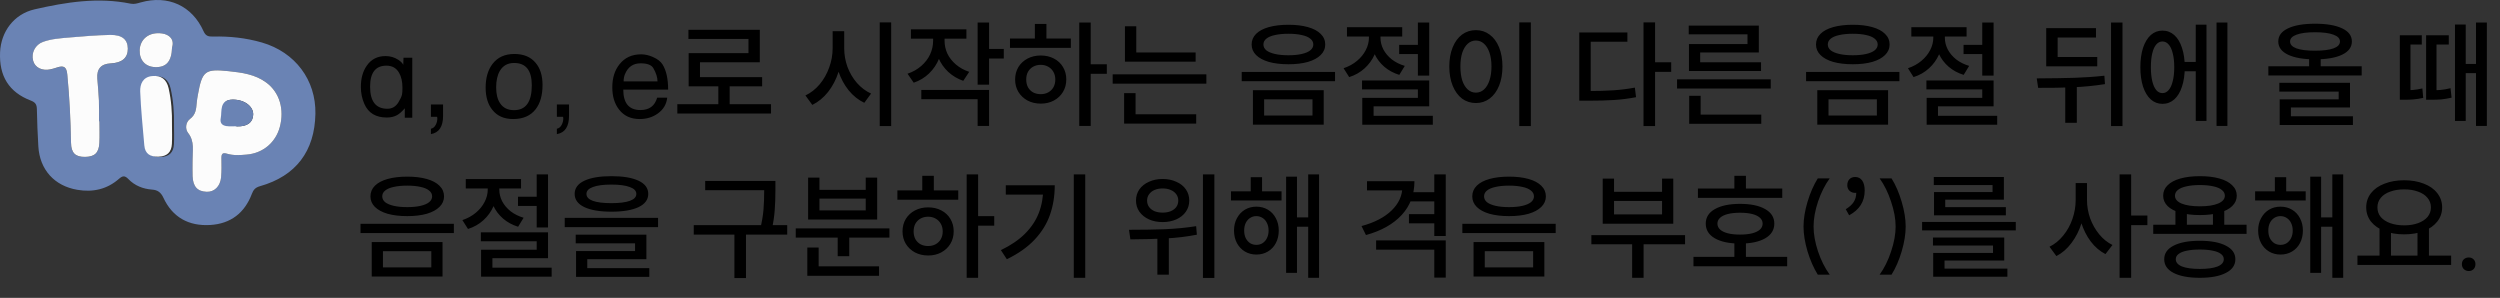 <svg width="428" height="51" viewBox="0 0 428 51" fill="none" xmlns="http://www.w3.org/2000/svg">
<rect x="0" y="0" width="428" height="51" fill="#333333" stroke="none"/>
<path d="M53.998 19.48C53.88 25.885 50.661 30.135 44.512 31.875C43.711 32.105 43.389 32.48 43.113 33.202C41.878 36.461 39.493 38.307 35.999 38.517C32.327 38.74 29.541 37.223 27.971 33.846C27.544 32.927 26.986 32.526 26.04 32.46C24.47 32.342 23.064 31.784 21.967 30.647C21.396 30.056 21.015 30.049 20.378 30.608C18.328 32.408 15.904 32.953 13.23 32.493C9.302 31.823 6.793 29.038 6.563 25.044C6.445 22.928 6.346 20.813 6.313 18.698C6.3 17.877 6.05 17.509 5.236 17.2C1.524 15.775 -0.17 13.009 0.013 8.93C0.171 5.442 2.365 2.413 5.919 1.599C11.319 0.364 16.797 -0.51 22.361 0.627C22.992 0.758 23.524 0.574 24.102 0.41C28.759 -0.897 32.885 0.968 34.849 5.35C35.23 6.197 35.71 6.276 36.472 6.256C39.309 6.191 42.114 6.486 44.847 7.281C50.542 8.936 54.103 13.706 53.998 19.473V19.48ZM32.964 27.409C32.964 28.335 32.931 29.255 32.97 30.181C33.042 31.961 33.805 32.782 35.388 32.835C36.702 32.881 37.713 31.915 37.858 30.332C37.956 29.255 37.923 28.157 37.91 27.073C37.904 26.371 38.081 26.082 38.856 26.311C39.966 26.647 41.129 26.561 42.259 26.463C45.011 26.226 47.186 24.393 47.895 21.772C48.729 18.698 47.843 15.801 45.609 14.146C43.684 12.714 41.405 12.431 39.145 12.182C35.099 11.748 34.612 12.149 33.883 16.195C33.798 16.675 33.713 17.154 33.673 17.64C33.588 18.672 33.509 19.624 32.537 20.353C31.755 20.938 31.696 22.107 32.195 22.745C33.358 24.216 32.951 25.819 32.964 27.402V27.409ZM17.021 20.774C17.021 20.774 16.975 20.774 16.948 20.774C16.948 19.578 16.988 18.383 16.935 17.194C16.883 15.946 16.758 14.704 16.659 13.463C16.532 11.812 17.292 10.947 18.939 10.868C20.903 10.769 21.895 9.928 21.882 8.352C21.875 6.788 20.916 5.954 18.854 5.994C16.521 6.04 14.189 6.23 11.871 6.434C10.36 6.565 8.836 6.664 7.384 7.176C6.024 7.656 5.308 9.055 5.676 10.421C5.991 11.597 7.239 12.201 8.698 11.873C9.066 11.787 9.427 11.669 9.788 11.557C10.912 11.203 11.398 11.439 11.522 12.773C11.897 16.662 12.087 20.557 12.16 24.466C12.193 26.233 12.935 26.883 14.538 26.877C16.18 26.863 16.909 26.22 17.008 24.531C17.08 23.29 17.021 22.035 17.021 20.787V20.774ZM29.791 21.431C29.83 19.316 29.679 17.22 29.213 15.151C28.878 13.666 27.965 12.924 26.408 13.075C24.785 13.233 24.299 14.461 24.352 15.729C24.47 18.803 24.792 21.871 25.055 24.939C25.179 26.436 26.099 26.922 27.511 26.877C28.989 26.831 29.706 26.075 29.778 24.682C29.837 23.605 29.791 22.521 29.791 21.437V21.431ZM29.456 8.128C29.903 6.756 28.996 5.908 27.755 5.731C25.501 5.409 23.944 6.71 23.912 8.634C23.879 10.322 24.904 11.433 26.546 11.492C28.457 11.557 29.39 10.533 29.456 8.135V8.128Z" fill="#6A83B4"/>
<path d="M32.964 27.404C32.944 25.821 33.358 24.218 32.195 22.747C31.689 22.11 31.748 20.947 32.537 20.356C33.509 19.627 33.588 18.668 33.673 17.643C33.712 17.157 33.798 16.677 33.883 16.198C34.612 12.158 35.099 11.75 39.145 12.184C41.411 12.427 43.684 12.716 45.609 14.148C47.843 15.81 48.729 18.7 47.895 21.775C47.186 24.396 45.011 26.229 42.259 26.465C41.122 26.564 39.966 26.649 38.856 26.314C38.081 26.077 37.897 26.373 37.91 27.076C37.923 28.16 37.956 29.257 37.858 30.334C37.713 31.917 36.695 32.883 35.388 32.837C33.804 32.778 33.049 31.963 32.97 30.183C32.931 29.263 32.964 28.337 32.964 27.411V27.404ZM40.571 21.637C42.351 21.676 43.284 20.973 43.349 19.653C43.422 18.254 41.884 17.019 39.802 17.052C37.503 17.091 38.6 19.088 38.377 20.132C37.969 22.057 39.828 21.262 40.571 21.643V21.637Z" fill="#FCFCFC"/>
<path d="M17.021 20.771C17.021 22.019 17.08 23.274 17.008 24.516C16.909 26.204 16.18 26.848 14.538 26.861C12.928 26.874 12.192 26.217 12.16 24.45C12.094 20.541 11.897 16.653 11.522 12.757C11.398 11.424 10.905 11.181 9.788 11.542C9.427 11.66 9.066 11.772 8.698 11.857C7.239 12.192 5.991 11.588 5.676 10.405C5.308 9.046 6.031 7.64 7.384 7.16C8.829 6.648 10.36 6.549 11.871 6.418C14.196 6.214 16.528 6.024 18.853 5.978C20.923 5.938 21.875 6.779 21.882 8.336C21.888 9.913 20.903 10.754 18.939 10.852C17.297 10.935 16.537 11.8 16.659 13.447C16.751 14.688 16.883 15.93 16.935 17.178C16.981 18.367 16.948 19.563 16.948 20.758C16.975 20.758 16.994 20.758 17.021 20.758V20.771Z" fill="#FCFCFC"/>
<path d="M29.442 21.382C29.442 22.465 29.488 23.549 29.429 24.627C29.357 26.026 28.634 26.775 27.163 26.821C25.75 26.867 24.831 26.381 24.706 24.883C24.443 21.815 24.121 18.747 24.003 15.673C23.957 14.412 24.443 13.177 26.059 13.019C27.616 12.868 28.522 13.611 28.864 15.095C29.33 17.164 29.482 19.26 29.442 21.375V21.382Z" fill="#FCFCFC"/>
<path d="M29.456 8.133C29.39 10.53 28.457 11.562 26.546 11.489C24.897 11.43 23.879 10.32 23.912 8.632C23.951 6.714 25.508 5.407 27.755 5.728C28.996 5.906 29.903 6.76 29.456 8.126V8.133Z" fill="#FCFCFC"/>
<path d="M40.571 21.64C39.769 21.522 37.391 22.094 37.798 20.169C38.022 19.125 37.496 17.095 39.795 17.055C41.878 17.023 43.415 18.258 43.343 19.657C43.277 20.977 42.344 21.68 40.564 21.64H40.571Z" fill="#6A83B4"/>
<path d="M70.58 20.16H69.3V18.54C68.82 19.1 68.373 19.493 67.96 19.72C67.467 19.987 66.887 20.12 66.22 20.12C64.34 20.12 63.06 19.347 62.38 17.8C61.98 16.893 61.78 15.92 61.78 14.88C61.78 13.427 62.113 12.22 62.78 11.26C63.54 10.153 64.613 9.6 66 9.6C66.8 9.6 67.52 9.807 68.16 10.22C68.613 10.513 68.907 10.807 69.04 11.1L69.08 9.88H70.58V20.16ZM68.9 15.02C68.9 13.98 68.707 13.127 68.32 12.46C67.853 11.647 67.133 11.24 66.16 11.24C64.293 11.24 63.36 12.44 63.36 14.84C63.36 17.36 64.347 18.62 66.32 18.62C67.133 18.62 67.767 18.247 68.22 17.5C68.54 16.98 68.74 16.547 68.82 16.2C68.873 15.973 68.9 15.58 68.9 15.02ZM75.853 19.84C75.853 21.68 75.16 22.72 73.773 22.96V22.04C74.133 21.973 74.413 21.74 74.613 21.34C74.787 21.007 74.873 20.64 74.873 20.24L74.833 20H73.773V17.88H75.853V19.84ZM92.882 14.54C92.882 16.3 92.489 17.687 91.703 18.7C90.836 19.82 89.549 20.38 87.843 20.38C86.296 20.38 85.109 19.853 84.282 18.8C83.522 17.853 83.142 16.587 83.142 15C83.142 13.32 83.536 11.967 84.323 10.94C85.189 9.807 86.436 9.24 88.062 9.24C89.636 9.24 90.843 9.74 91.683 10.74C92.483 11.673 92.882 12.94 92.882 14.54ZM91.043 14.6C91.043 12.053 90.036 10.78 88.022 10.78C86.929 10.78 86.116 11.227 85.582 12.12C85.156 12.84 84.942 13.787 84.942 14.96C84.942 16.093 85.162 16.993 85.603 17.66C86.123 18.46 86.922 18.86 88.002 18.86C90.029 18.86 91.043 17.44 91.043 14.6ZM97.416 19.84C97.416 21.68 96.722 22.72 95.336 22.96V22.04C95.696 21.973 95.976 21.74 96.176 21.34C96.349 21.007 96.436 20.64 96.436 20.24L96.396 20H95.336V17.88H97.416V19.84ZM114.385 15.34H106.705C106.705 17.673 107.685 18.84 109.645 18.84C111.152 18.84 112.105 18.133 112.505 16.72H114.225C114.105 17.853 113.565 18.76 112.605 19.44C111.725 20.067 110.692 20.38 109.505 20.38C107.998 20.38 106.825 19.84 105.985 18.76C105.212 17.773 104.825 16.507 104.825 14.96C104.825 13.347 105.238 12.027 106.065 11C106.958 9.867 108.192 9.3 109.765 9.3C110.418 9.3 111.092 9.453 111.785 9.76C112.545 10.093 113.085 10.507 113.405 11C114.058 12.027 114.385 13.473 114.385 15.34ZM112.565 13.94C112.565 13.247 112.325 12.487 111.845 11.66C111.525 11.113 110.798 10.84 109.665 10.84C108.385 10.84 107.492 11.467 106.985 12.72C106.838 13.08 106.765 13.487 106.765 13.94H112.565ZM131.998 17.84V19.44H115.958V17.84H131.998ZM124.918 14.22V18.5H122.978V14.22H124.918ZM130.078 5.1V10.66H119.838V13.98H117.898V9.1H128.138V6.66H117.858V5.1H130.078ZM130.478 13.2V14.78H117.898V13.2H130.478ZM144.168 5.34V8.26C144.168 9.687 143.961 11.047 143.548 12.34C143.135 13.62 142.541 14.753 141.768 15.74C140.995 16.713 140.095 17.453 139.068 17.96L137.888 16.34C138.795 15.913 139.601 15.287 140.308 14.46C141.015 13.62 141.561 12.66 141.948 11.58C142.348 10.5 142.548 9.393 142.548 8.26V5.34H144.168ZM144.528 5.34V8.26C144.528 9.353 144.715 10.42 145.088 11.46C145.475 12.487 146.015 13.4 146.708 14.2C147.415 15 148.221 15.607 149.128 16.02L147.968 17.6C146.955 17.12 146.061 16.407 145.288 15.46C144.528 14.513 143.941 13.42 143.528 12.18C143.115 10.94 142.908 9.633 142.908 8.26V5.34H144.528ZM152.568 3.84V21.58H150.608V3.84H152.568ZM161.349 5.68V7C161.349 8.093 161.149 9.12 160.749 10.08C160.362 11.027 159.795 11.86 159.049 12.58C158.315 13.287 157.442 13.813 156.429 14.16L155.369 12.62C156.275 12.313 157.055 11.873 157.709 11.3C158.375 10.727 158.882 10.067 159.229 9.32C159.575 8.573 159.749 7.8 159.749 7V5.68H161.349ZM161.709 5.68V6.98C161.709 7.74 161.869 8.473 162.189 9.18C162.522 9.873 163.009 10.493 163.649 11.04C164.289 11.587 165.049 12.007 165.929 12.3L164.909 13.84C163.922 13.493 163.062 12.98 162.329 12.3C161.609 11.62 161.055 10.827 160.669 9.92C160.295 9 160.109 8.02 160.109 6.98V5.68H161.709ZM165.449 5.02V6.62H155.949V5.02H165.449ZM169.329 3.86V14.5H167.369V3.86H169.329ZM171.849 8.38V10.02H168.789V8.38H171.849ZM169.329 15.4V21.56H167.369V16.98H157.729V15.4H169.329ZM186.729 3.86V21.56H184.769V3.86H186.729ZM189.489 11V12.64H186.269V11H189.489ZM183.329 6.6V8.2H172.909V6.6H183.329ZM178.169 9.5C179.009 9.5 179.762 9.673 180.429 10.02C181.096 10.367 181.616 10.853 181.989 11.48C182.362 12.107 182.549 12.813 182.549 13.6C182.549 14.413 182.356 15.133 181.969 15.76C181.596 16.373 181.076 16.86 180.409 17.22C179.756 17.567 179.016 17.74 178.189 17.74C177.349 17.74 176.596 17.567 175.929 17.22C175.262 16.86 174.736 16.367 174.349 15.74C173.976 15.113 173.789 14.407 173.789 13.62C173.789 12.82 173.976 12.107 174.349 11.48C174.736 10.853 175.262 10.367 175.929 10.02C176.596 9.673 177.342 9.5 178.169 9.5ZM178.169 11.1C177.689 11.1 177.256 11.207 176.869 11.42C176.496 11.633 176.202 11.927 175.989 12.3C175.789 12.673 175.689 13.113 175.689 13.62C175.689 14.113 175.789 14.553 175.989 14.94C176.202 15.313 176.496 15.607 176.869 15.82C177.256 16.02 177.689 16.12 178.169 16.12C178.649 16.12 179.076 16.02 179.449 15.82C179.836 15.607 180.136 15.313 180.349 14.94C180.562 14.553 180.669 14.113 180.669 13.62C180.669 13.127 180.562 12.693 180.349 12.32C180.136 11.933 179.836 11.633 179.449 11.42C179.076 11.207 178.649 11.1 178.169 11.1ZM179.149 4.1V7.28H177.169V4.1H179.149ZM204.69 8.98V10.56H192.59V8.98H204.69ZM206.53 12.72V14.32H190.49V12.72H206.53ZM194.53 4.5V9.76H192.59V4.5H194.53ZM204.79 19.56V21.16H192.45V19.56H204.79ZM194.41 15.94V19.98H192.45V15.94H194.41ZM220.579 4.24C221.859 4.24 222.973 4.373 223.919 4.64C224.866 4.907 225.593 5.293 226.099 5.8C226.619 6.307 226.879 6.913 226.879 7.62C226.879 8.313 226.619 8.913 226.099 9.42C225.593 9.927 224.866 10.32 223.919 10.6C222.973 10.867 221.859 11 220.579 11C219.299 11 218.179 10.867 217.219 10.6C216.273 10.32 215.546 9.927 215.039 9.42C214.533 8.913 214.279 8.313 214.279 7.62C214.279 6.913 214.533 6.307 215.039 5.8C215.546 5.293 216.273 4.907 217.219 4.64C218.179 4.373 219.299 4.24 220.579 4.24ZM220.579 5.78C219.686 5.78 218.919 5.853 218.279 6C217.639 6.133 217.146 6.34 216.799 6.62C216.466 6.887 216.299 7.22 216.299 7.62C216.299 8.007 216.466 8.34 216.799 8.62C217.146 8.887 217.639 9.093 218.279 9.24C218.919 9.387 219.686 9.46 220.579 9.46C221.459 9.46 222.219 9.387 222.859 9.24C223.499 9.093 223.986 8.887 224.319 8.62C224.666 8.34 224.839 8.007 224.839 7.62C224.839 7.22 224.666 6.887 224.319 6.62C223.986 6.34 223.499 6.133 222.859 6C222.219 5.853 221.459 5.78 220.579 5.78ZM226.619 15.44V21.34H214.499V15.44H226.619ZM216.419 17V19.78H224.699V17H216.419ZM228.559 12.32V13.9H212.579V12.32H228.559ZM244.02 7.68V9.26H239.54V7.68H244.02ZM235.94 5.36V6.46C235.94 7.447 235.74 8.4 235.34 9.32C234.94 10.227 234.367 11.02 233.62 11.7C232.873 12.38 231.993 12.88 230.98 13.2L230.02 11.68C230.9 11.387 231.667 10.967 232.32 10.42C232.973 9.873 233.473 9.26 233.82 8.58C234.18 7.887 234.36 7.18 234.36 6.46V5.36H235.94ZM236.34 5.36V6.48C236.34 7.147 236.5 7.8 236.82 8.44C237.153 9.08 237.633 9.653 238.26 10.16C238.9 10.653 239.647 11.027 240.5 11.28L239.56 12.82C238.573 12.513 237.713 12.047 236.98 11.42C236.247 10.78 235.687 10.033 235.3 9.18C234.927 8.327 234.74 7.427 234.74 6.48V5.36H236.34ZM240.06 4.66V6.26H230.6V4.66H240.06ZM244.68 3.86V12.94H242.74V3.86H244.68ZM244.68 13.78V18.2H235.16V20.76H233.22V16.76H242.74V15.3H233.18V13.78H244.68ZM245.3 19.82V21.36H233.22V19.82H245.3ZM262.08 3.84V21.58H260.1V3.84H262.08ZM252.68 5.16C253.56 5.16 254.34 5.413 255.02 5.92C255.714 6.427 256.254 7.153 256.64 8.1C257.027 9.047 257.22 10.14 257.22 11.38C257.22 12.633 257.027 13.733 256.64 14.68C256.254 15.627 255.714 16.36 255.02 16.88C254.34 17.387 253.56 17.64 252.68 17.64C251.787 17.64 250.994 17.387 250.3 16.88C249.62 16.36 249.087 15.627 248.7 14.68C248.314 13.733 248.12 12.633 248.12 11.38C248.12 10.14 248.314 9.047 248.7 8.1C249.087 7.153 249.62 6.427 250.3 5.92C250.994 5.413 251.787 5.16 252.68 5.16ZM252.68 6.94C252.147 6.94 251.68 7.12 251.28 7.48C250.88 7.84 250.567 8.353 250.34 9.02C250.127 9.687 250.02 10.473 250.02 11.38C250.02 12.3 250.127 13.1 250.34 13.78C250.567 14.447 250.88 14.96 251.28 15.32C251.68 15.68 252.147 15.86 252.68 15.86C253.2 15.86 253.66 15.68 254.06 15.32C254.46 14.96 254.774 14.44 255 13.76C255.227 13.08 255.34 12.287 255.34 11.38C255.34 10.473 255.227 9.687 255 9.02C254.774 8.353 254.46 7.84 254.06 7.48C253.66 7.12 253.2 6.94 252.68 6.94ZM283.35 3.84V21.58H281.37V3.84H283.35ZM286.11 10.66V12.3H282.89V10.66H286.11ZM271.79 15.58C273.523 15.58 274.997 15.54 276.21 15.46C277.423 15.38 278.65 15.227 279.89 15L280.09 16.64C278.837 16.88 277.583 17.04 276.33 17.12C275.09 17.2 273.577 17.24 271.79 17.24H270.37V15.58H271.79ZM278.61 5.56V7.14H272.33V16.36H270.37V5.56H278.61ZM303.151 13.58V15.16H287.111V13.58H303.151ZM301.531 19.62V21.2H289.191V19.62H301.531ZM291.151 16.4V20.26H289.191V16.4H291.151ZM301.111 4.38V8.98H291.071V11.14H289.151V7.54H299.171V5.88H289.111V4.38H301.111ZM301.491 10.66V12.16H289.151V10.66H301.491ZM317.2 4.24C318.48 4.24 319.594 4.373 320.54 4.64C321.487 4.907 322.214 5.293 322.72 5.8C323.24 6.307 323.5 6.913 323.5 7.62C323.5 8.313 323.24 8.913 322.72 9.42C322.214 9.927 321.487 10.32 320.54 10.6C319.594 10.867 318.48 11 317.2 11C315.92 11 314.8 10.867 313.84 10.6C312.894 10.32 312.167 9.927 311.66 9.42C311.154 8.913 310.9 8.313 310.9 7.62C310.9 6.913 311.154 6.307 311.66 5.8C312.167 5.293 312.894 4.907 313.84 4.64C314.8 4.373 315.92 4.24 317.2 4.24ZM317.2 5.78C316.307 5.78 315.54 5.853 314.9 6C314.26 6.133 313.767 6.34 313.42 6.62C313.087 6.887 312.92 7.22 312.92 7.62C312.92 8.007 313.087 8.34 313.42 8.62C313.767 8.887 314.26 9.093 314.9 9.24C315.54 9.387 316.307 9.46 317.2 9.46C318.08 9.46 318.84 9.387 319.48 9.24C320.12 9.093 320.607 8.887 320.94 8.62C321.287 8.34 321.46 8.007 321.46 7.62C321.46 7.22 321.287 6.887 320.94 6.62C320.607 6.34 320.12 6.133 319.48 6C318.84 5.853 318.08 5.78 317.2 5.78ZM323.24 15.44V21.34H311.12V15.44H323.24ZM313.04 17V19.78H321.32V17H313.04ZM325.18 12.32V13.9H309.2V12.32H325.18ZM340.641 7.68V9.26H336.161V7.68H340.641ZM332.561 5.36V6.46C332.561 7.447 332.361 8.4 331.961 9.32C331.561 10.227 330.988 11.02 330.241 11.7C329.494 12.38 328.614 12.88 327.601 13.2L326.641 11.68C327.521 11.387 328.288 10.967 328.941 10.42C329.594 9.873 330.094 9.26 330.441 8.58C330.801 7.887 330.981 7.18 330.981 6.46V5.36H332.561ZM332.961 5.36V6.48C332.961 7.147 333.121 7.8 333.441 8.44C333.774 9.08 334.254 9.653 334.881 10.16C335.521 10.653 336.268 11.027 337.121 11.28L336.181 12.82C335.194 12.513 334.334 12.047 333.601 11.42C332.868 10.78 332.308 10.033 331.921 9.18C331.548 8.327 331.361 7.427 331.361 6.48V5.36H332.961ZM336.681 4.66V6.26H327.221V4.66H336.681ZM341.301 3.86V12.94H339.361V3.86H341.301ZM341.301 13.78V18.2H331.781V20.76H329.841V16.76H339.361V15.3H329.801V13.78H341.301ZM341.921 19.82V21.36H329.841V19.82H341.921ZM355.551 13.84V21.02H353.571V13.84H355.551ZM363.371 3.86V21.58H361.411V3.86H363.371ZM348.691 13.42C351.264 13.407 353.417 13.373 355.151 13.32C356.884 13.267 358.591 13.147 360.271 12.96L360.371 14.4C358.611 14.68 356.804 14.86 354.951 14.94C353.111 15.02 351.104 15.053 348.931 15.04L348.691 13.42ZM359.051 9.76V11.36H350.311V9.76H359.051ZM358.831 4.82V6.42H352.271V10.72H350.311V4.82H358.831ZM376.571 10.6V12.2H373.371V10.6H376.571ZM381.331 3.86V21.56H379.471V3.86H381.331ZM377.751 4.22V20.7H375.911V4.22H377.751ZM370.211 5.24C370.985 5.24 371.658 5.493 372.231 6C372.805 6.507 373.245 7.233 373.551 8.18C373.871 9.127 374.031 10.233 374.031 11.5C374.031 12.78 373.871 13.893 373.551 14.84C373.245 15.787 372.805 16.513 372.231 17.02C371.658 17.527 370.985 17.78 370.211 17.78C369.451 17.78 368.785 17.527 368.211 17.02C367.651 16.513 367.211 15.787 366.891 14.84C366.585 13.893 366.431 12.78 366.431 11.5C366.431 10.233 366.585 9.127 366.891 8.18C367.211 7.233 367.651 6.507 368.211 6C368.785 5.493 369.451 5.24 370.211 5.24ZM370.211 7.1C369.798 7.1 369.445 7.273 369.151 7.62C368.858 7.953 368.631 8.453 368.471 9.12C368.311 9.773 368.231 10.567 368.231 11.5C368.231 12.433 368.311 13.233 368.471 13.9C368.631 14.567 368.858 15.073 369.151 15.42C369.445 15.767 369.798 15.94 370.211 15.94C370.625 15.94 370.978 15.767 371.271 15.42C371.578 15.073 371.811 14.567 371.971 13.9C372.145 13.233 372.231 12.433 372.231 11.5C372.231 10.567 372.145 9.773 371.971 9.12C371.811 8.453 371.578 7.953 371.271 7.62C370.978 7.273 370.625 7.1 370.211 7.1ZM397.301 9.62V12H395.321V9.62H397.301ZM396.341 4.06C398.328 4.06 399.874 4.327 400.981 4.86C402.088 5.38 402.641 6.127 402.641 7.1C402.641 8.073 402.088 8.827 400.981 9.36C399.874 9.893 398.328 10.16 396.341 10.16C394.354 10.16 392.808 9.893 391.701 9.36C390.594 8.827 390.041 8.073 390.041 7.1C390.041 6.127 390.594 5.38 391.701 4.86C392.808 4.327 394.354 4.06 396.341 4.06ZM396.341 5.52C394.954 5.52 393.894 5.66 393.161 5.94C392.428 6.207 392.061 6.593 392.061 7.1C392.061 7.62 392.421 8.013 393.141 8.28C393.874 8.547 394.934 8.68 396.321 8.68C397.708 8.68 398.768 8.547 399.501 8.28C400.234 8.013 400.601 7.62 400.601 7.1C400.601 6.593 400.234 6.207 399.501 5.94C398.768 5.66 397.714 5.52 396.341 5.52ZM404.321 11.34V12.92H388.341V11.34H404.321ZM402.321 14.18V18.4H392.201V20.32H390.281V17H400.381V15.68H390.221V14.18H402.321ZM402.821 19.9V21.4H390.281V19.9H402.821ZM422.131 4.2V20.7H420.291V4.2H422.131ZM424.591 10.94V12.52H421.371V10.94H424.591ZM411.591 15.46C412.111 15.46 412.618 15.44 413.111 15.4C413.604 15.36 414.138 15.273 414.711 15.14L414.851 16.76C414.238 16.893 413.678 16.98 413.171 17.02C412.678 17.06 412.151 17.08 411.591 17.08H410.851V15.46H411.591ZM414.611 6.04V7.62H412.671V16.34H410.851V6.04H414.611ZM416.111 15.46C416.711 15.46 417.278 15.44 417.811 15.4C418.358 15.347 418.931 15.247 419.531 15.1L419.711 16.72C419.071 16.867 418.478 16.967 417.931 17.02C417.384 17.06 416.778 17.08 416.111 17.08H415.351V15.46H416.111ZM419.231 6.04V7.62H417.131V16.32H415.351V6.04H419.231ZM425.751 3.86V21.56H423.891V3.86H425.751ZM69.72 30.24C71 30.24 72.113 30.373 73.06 30.64C74.007 30.907 74.733 31.293 75.24 31.8C75.76 32.307 76.02 32.913 76.02 33.62C76.02 34.313 75.76 34.913 75.24 35.42C74.733 35.927 74.007 36.32 73.06 36.6C72.113 36.867 71 37 69.72 37C68.44 37 67.32 36.867 66.36 36.6C65.413 36.32 64.687 35.927 64.18 35.42C63.673 34.913 63.42 34.313 63.42 33.62C63.42 32.913 63.673 32.307 64.18 31.8C64.687 31.293 65.413 30.907 66.36 30.64C67.32 30.373 68.44 30.24 69.72 30.24ZM69.72 31.78C68.827 31.78 68.06 31.853 67.42 32C66.78 32.133 66.287 32.34 65.94 32.62C65.607 32.887 65.44 33.22 65.44 33.62C65.44 34.007 65.607 34.34 65.94 34.62C66.287 34.887 66.78 35.093 67.42 35.24C68.06 35.387 68.827 35.46 69.72 35.46C70.6 35.46 71.36 35.387 72 35.24C72.64 35.093 73.127 34.887 73.46 34.62C73.807 34.34 73.98 34.007 73.98 33.62C73.98 33.22 73.807 32.887 73.46 32.62C73.127 32.34 72.64 32.133 72 32C71.36 31.853 70.6 31.78 69.72 31.78ZM75.76 41.44V47.34H63.64V41.44H75.76ZM65.56 43V45.78H73.84V43H65.56ZM77.7 38.32V39.9H61.72V38.32H77.7ZM93.16 33.68V35.26H88.68V33.68H93.16ZM85.081 31.36V32.46C85.081 33.447 84.88 34.4 84.481 35.32C84.081 36.227 83.507 37.02 82.76 37.7C82.014 38.38 81.134 38.88 80.121 39.2L79.16 37.68C80.04 37.387 80.807 36.967 81.46 36.42C82.114 35.873 82.614 35.26 82.96 34.58C83.32 33.887 83.501 33.18 83.501 32.46V31.36H85.081ZM85.481 31.36V32.48C85.481 33.147 85.641 33.8 85.96 34.44C86.294 35.08 86.774 35.653 87.4 36.16C88.04 36.653 88.787 37.027 89.641 37.28L88.701 38.82C87.714 38.513 86.854 38.047 86.121 37.42C85.387 36.78 84.827 36.033 84.441 35.18C84.067 34.327 83.88 33.427 83.88 32.48V31.36H85.481ZM89.201 30.66V32.26H79.74V30.66H89.201ZM93.82 29.86V38.94H91.88V29.86H93.82ZM93.82 39.78V44.2H84.3V46.76H82.361V42.76H91.88V41.3H82.32V39.78H93.82ZM94.441 45.82V47.36H82.361V45.82H94.441ZM104.681 30.16C106.668 30.16 108.214 30.42 109.321 30.94C110.428 31.46 110.981 32.213 110.981 33.2C110.981 34.173 110.428 34.927 109.321 35.46C108.214 35.98 106.668 36.24 104.681 36.24C102.694 36.24 101.148 35.98 100.041 35.46C98.934 34.927 98.381 34.173 98.381 33.2C98.381 32.213 98.934 31.46 100.041 30.94C101.148 30.42 102.694 30.16 104.681 30.16ZM104.661 31.6C103.288 31.6 102.234 31.74 101.501 32.02C100.768 32.287 100.401 32.68 100.401 33.2C100.401 33.72 100.761 34.113 101.481 34.38C102.214 34.647 103.274 34.78 104.661 34.78C106.048 34.78 107.108 34.647 107.841 34.38C108.574 34.113 108.941 33.72 108.941 33.2C108.941 32.68 108.568 32.287 107.821 32.02C107.088 31.74 106.034 31.6 104.661 31.6ZM112.661 37.3V38.88H96.681V37.3H112.661ZM110.661 40.18V44.38H100.541V46.3H98.621V42.98H108.721V41.66H98.561V40.18H110.661ZM111.161 45.9V47.4H98.621V45.9H111.161ZM131.791 30.98V32.56H120.731V30.98H131.791ZM134.771 38.54V40.16H118.771V38.54H134.771ZM127.711 39.64V47.6H125.731V39.64H127.711ZM132.751 30.98V32.52C132.751 33.8 132.711 34.953 132.631 35.98C132.564 36.993 132.384 38.18 132.091 39.54L130.131 39.28C130.437 38.013 130.631 36.88 130.711 35.88C130.791 34.88 130.831 33.76 130.831 32.52V30.98H132.751ZM152.271 39.1V40.68H136.231V39.1H152.271ZM145.391 39.92V43.86H143.411V39.92H145.391ZM150.491 45.6V47.22H138.211V45.6H150.491ZM140.151 42.38V46.24H138.211V42.38H140.151ZM140.291 30.4V32.5H148.211V30.4H150.171V37.58H138.351V30.4H140.291ZM140.291 36.02H148.211V34H140.291V36.02ZM167.452 29.86V47.56H165.492V29.86H167.452ZM170.212 37V38.64H166.992V37H170.212ZM164.052 32.6V34.2H153.632V32.6H164.052ZM158.892 35.5C159.732 35.5 160.485 35.673 161.152 36.02C161.818 36.367 162.338 36.853 162.712 37.48C163.085 38.107 163.272 38.813 163.272 39.6C163.272 40.413 163.078 41.133 162.692 41.76C162.318 42.373 161.798 42.86 161.132 43.22C160.478 43.567 159.738 43.74 158.912 43.74C158.072 43.74 157.318 43.567 156.652 43.22C155.985 42.86 155.458 42.367 155.072 41.74C154.698 41.113 154.512 40.407 154.512 39.62C154.512 38.82 154.698 38.107 155.072 37.48C155.458 36.853 155.985 36.367 156.652 36.02C157.318 35.673 158.065 35.5 158.892 35.5ZM158.892 37.1C158.412 37.1 157.978 37.207 157.592 37.42C157.218 37.633 156.925 37.927 156.712 38.3C156.512 38.673 156.412 39.113 156.412 39.62C156.412 40.113 156.512 40.553 156.712 40.94C156.925 41.313 157.218 41.607 157.592 41.82C157.978 42.02 158.412 42.12 158.892 42.12C159.372 42.12 159.798 42.02 160.172 41.82C160.558 41.607 160.858 41.313 161.072 40.94C161.285 40.553 161.392 40.113 161.392 39.62C161.392 39.127 161.285 38.693 161.072 38.32C160.858 37.933 160.558 37.633 160.172 37.42C159.798 37.207 159.372 37.1 158.892 37.1ZM159.872 30.1V33.28H157.892V30.1H159.872ZM185.792 29.86V47.56H183.832V29.86H185.792ZM180.572 31.72C180.572 33.547 180.299 35.233 179.752 36.78C179.219 38.313 178.346 39.727 177.132 41.02C175.932 42.3 174.346 43.42 172.372 44.38L171.352 42.82C173.046 42.007 174.426 41.067 175.492 40C176.559 38.933 177.346 37.747 177.852 36.44C178.359 35.12 178.612 33.66 178.612 32.06V31.72H180.572ZM179.512 31.72V33.32H172.192V31.72H179.512ZM199.042 30.64C199.909 30.64 200.689 30.8 201.382 31.12C202.089 31.427 202.635 31.86 203.022 32.42C203.409 32.98 203.602 33.62 203.602 34.34C203.602 35.047 203.409 35.68 203.022 36.24C202.635 36.8 202.089 37.24 201.382 37.56C200.689 37.867 199.909 38.02 199.042 38.02C198.175 38.02 197.395 37.867 196.702 37.56C196.009 37.24 195.462 36.8 195.062 36.24C194.675 35.68 194.482 35.047 194.482 34.34C194.482 33.62 194.675 32.98 195.062 32.42C195.462 31.86 196.009 31.427 196.702 31.12C197.395 30.8 198.175 30.64 199.042 30.64ZM199.042 32.26C198.535 32.26 198.075 32.347 197.662 32.52C197.262 32.693 196.949 32.94 196.722 33.26C196.495 33.567 196.382 33.927 196.382 34.34C196.382 34.753 196.495 35.12 196.722 35.44C196.949 35.747 197.262 35.987 197.662 36.16C198.075 36.32 198.535 36.4 199.042 36.4C199.562 36.4 200.022 36.32 200.422 36.16C200.835 35.987 201.155 35.747 201.382 35.44C201.609 35.12 201.722 34.753 201.722 34.34C201.722 33.927 201.609 33.567 201.382 33.26C201.155 32.94 200.835 32.693 200.422 32.52C200.022 32.347 199.562 32.26 199.042 32.26ZM200.102 39.92V47.02H198.142V39.92H200.102ZM207.902 29.86V47.58H205.942V29.86H207.902ZM193.282 39.34C195.522 39.34 197.575 39.307 199.442 39.24C201.309 39.16 203.089 38.987 204.782 38.72L204.902 40.18C203.182 40.513 201.415 40.727 199.602 40.82C197.802 40.913 195.775 40.967 193.522 40.98L193.282 39.34ZM219.403 32.76V34.32H210.743V32.76H219.403ZM215.083 35.38C215.829 35.38 216.489 35.553 217.063 35.9C217.649 36.247 218.103 36.733 218.423 37.36C218.756 37.973 218.923 38.673 218.923 39.46C218.923 40.273 218.756 40.993 218.423 41.62C218.103 42.233 217.649 42.713 217.063 43.06C216.489 43.407 215.829 43.58 215.083 43.58C214.363 43.58 213.709 43.407 213.123 43.06C212.549 42.713 212.096 42.233 211.763 41.62C211.429 40.993 211.263 40.273 211.263 39.46C211.263 38.673 211.429 37.973 211.763 37.36C212.096 36.733 212.549 36.247 213.123 35.9C213.709 35.553 214.363 35.38 215.083 35.38ZM215.083 37C214.683 37 214.323 37.107 214.003 37.32C213.696 37.52 213.449 37.807 213.263 38.18C213.089 38.553 213.002 38.98 213.002 39.46C213.002 39.953 213.089 40.387 213.263 40.76C213.449 41.12 213.696 41.407 214.003 41.62C214.323 41.82 214.683 41.92 215.083 41.92C215.496 41.92 215.856 41.82 216.163 41.62C216.483 41.407 216.729 41.12 216.903 40.76C217.089 40.387 217.183 39.96 217.183 39.48C217.183 38.987 217.089 38.553 216.903 38.18C216.729 37.807 216.483 37.52 216.163 37.32C215.843 37.107 215.483 37 215.083 37ZM225.823 29.86V47.56H223.963V29.86H225.823ZM224.583 37.22V38.82H221.383V37.22H224.583ZM222.043 30.24V46.72H220.183V30.24H222.043ZM216.063 30.34V33.74H214.123V30.34H216.063ZM242.152 31.02C242.152 33.3 241.426 35.227 239.972 36.8C238.519 38.373 236.479 39.52 233.852 40.24L233.092 38.7C235.319 38.1 237.039 37.207 238.252 36.02C239.479 34.833 240.092 33.467 240.092 31.92V31.02H242.152ZM241.332 31.02V32.6H234.032V31.02H241.332ZM247.512 41.16V47.52H245.552V42.74H235.592V41.16H247.512ZM247.512 29.86V40.4H245.552V29.86H247.512ZM245.892 32.9V34.48H241.392V32.9H245.892ZM245.772 36.66V38.24H241.212V36.66H245.772ZM258.353 30.24C259.633 30.24 260.746 30.373 261.693 30.64C262.639 30.907 263.366 31.293 263.873 31.8C264.393 32.307 264.653 32.913 264.653 33.62C264.653 34.313 264.393 34.913 263.873 35.42C263.366 35.927 262.639 36.32 261.693 36.6C260.746 36.867 259.633 37 258.353 37C257.073 37 255.953 36.867 254.993 36.6C254.046 36.32 253.319 35.927 252.813 35.42C252.306 34.913 252.053 34.313 252.053 33.62C252.053 32.913 252.306 32.307 252.813 31.8C253.319 31.293 254.046 30.907 254.993 30.64C255.953 30.373 257.073 30.24 258.353 30.24ZM258.353 31.78C257.459 31.78 256.693 31.853 256.053 32C255.413 32.133 254.919 32.34 254.573 32.62C254.239 32.887 254.073 33.22 254.073 33.62C254.073 34.007 254.239 34.34 254.573 34.62C254.919 34.887 255.413 35.093 256.053 35.24C256.693 35.387 257.459 35.46 258.353 35.46C259.233 35.46 259.993 35.387 260.633 35.24C261.273 35.093 261.759 34.887 262.093 34.62C262.439 34.34 262.613 34.007 262.613 33.62C262.613 33.22 262.439 32.887 262.093 32.62C261.759 32.34 261.273 32.133 260.633 32C259.993 31.853 259.233 31.78 258.353 31.78ZM264.393 41.44V47.34H252.273V41.44H264.393ZM254.193 43V45.78H262.473V43H254.193ZM266.333 38.32V39.9H250.353V38.32H266.333ZM288.483 40.26V41.82H272.443V40.26H288.483ZM281.383 41V47.56H279.423V41H281.383ZM276.323 30.58V32.84H284.543V30.58H286.463V38.3H274.383V30.58H276.323ZM276.323 36.7H284.543V34.4H276.323V36.7ZM305.123 32.28V33.88H290.683V32.28H305.123ZM305.963 43.98V45.58H289.923V43.98H305.963ZM298.903 41.34V44.6H296.923V41.34H298.903ZM297.903 34.9C299.73 34.9 301.163 35.2 302.203 35.8C303.243 36.387 303.763 37.213 303.763 38.28C303.763 39.36 303.243 40.2 302.203 40.8C301.163 41.4 299.73 41.7 297.903 41.7C296.076 41.7 294.636 41.4 293.583 40.8C292.543 40.2 292.023 39.36 292.023 38.28C292.023 37.213 292.543 36.387 293.583 35.8C294.636 35.2 296.076 34.9 297.903 34.9ZM297.903 36.42C297.09 36.42 296.39 36.493 295.803 36.64C295.23 36.787 294.79 37 294.483 37.28C294.176 37.56 294.023 37.893 294.023 38.28C294.023 38.68 294.176 39.02 294.483 39.3C294.79 39.58 295.23 39.793 295.803 39.94C296.376 40.087 297.07 40.16 297.883 40.16C298.71 40.16 299.41 40.087 299.983 39.94C300.556 39.793 300.996 39.58 301.303 39.3C301.61 39.02 301.763 38.68 301.763 38.28C301.763 37.893 301.61 37.56 301.303 37.28C300.996 37 300.556 36.787 299.983 36.64C299.41 36.493 298.716 36.42 297.903 36.42ZM298.903 30.1V33.26H296.923V30.1H298.903ZM309.444 43.02C308.99 41.473 308.764 40.06 308.764 38.78C308.764 37.5 308.99 36.093 309.444 34.56C309.91 33.013 310.497 31.673 311.204 30.54H313.244C312.43 31.66 311.764 32.987 311.244 34.52C310.737 36.053 310.484 37.473 310.484 38.78C310.484 40.087 310.737 41.507 311.244 43.04C311.764 44.573 312.43 45.9 313.244 47.02H311.204C310.497 45.887 309.91 44.553 309.444 43.02ZM316.575 36.86L315.995 35.82C317.175 35.08 317.775 34.3 317.795 33C317.735 33.02 317.655 33.02 317.595 33.02C316.875 33.02 316.255 32.54 316.255 31.72C316.255 30.84 316.795 30.3 317.595 30.3C318.635 30.3 319.235 31.14 319.235 32.62C319.235 34.52 318.335 35.9 316.575 36.86ZM325.572 34.56C326.026 36.093 326.252 37.5 326.252 38.78C326.252 40.06 326.026 41.473 325.572 43.02C325.119 44.553 324.539 45.887 323.832 47.02H321.792C322.592 45.913 323.246 44.593 323.752 43.06C324.272 41.513 324.532 40.087 324.532 38.78C324.532 37.473 324.272 36.053 323.752 34.52C323.246 32.973 322.592 31.647 321.792 30.54H323.832C324.539 31.673 325.119 33.013 325.572 34.56ZM345.104 38V39.44H329.064V38H345.104ZM343.124 40.66V44.6H332.904V46.46H330.964V43.3H341.204V42.04H330.924V40.66H343.124ZM343.664 45.98V47.38H330.964V45.98H343.664ZM343.064 30.3V34.18H333.024V35.92H331.104V32.88H341.124V31.68H331.064V30.3H343.064ZM343.404 35.46V36.86H331.104V35.46H343.404ZM356.954 31.34V34.26C356.954 35.62 356.754 36.94 356.354 38.22C355.954 39.487 355.38 40.613 354.634 41.6C353.9 42.587 353.04 43.333 352.054 43.84L350.874 42.24C351.754 41.813 352.534 41.18 353.214 40.34C353.907 39.5 354.434 38.553 354.794 37.5C355.167 36.433 355.354 35.353 355.354 34.26V31.34H356.954ZM357.294 31.34V34.26C357.294 35.313 357.474 36.353 357.834 37.38C358.207 38.393 358.72 39.3 359.374 40.1C360.027 40.9 360.787 41.513 361.654 41.94L360.454 43.5C359.494 43.007 358.654 42.287 357.934 41.34C357.227 40.393 356.68 39.307 356.294 38.08C355.92 36.853 355.734 35.58 355.734 34.26V31.34H357.294ZM364.854 29.86V47.56H362.874V29.86H364.854ZM367.634 36.9V38.54H364.414V36.9H367.634ZM374.394 35.84V39.14H372.434V35.84H374.394ZM380.794 35.84V39.14H378.854V35.84H380.794ZM384.614 38.48V40.04H368.634V38.48H384.614ZM376.614 41.22C378.521 41.22 380.007 41.5 381.074 42.06C382.154 42.607 382.694 43.38 382.694 44.38C382.694 45.393 382.154 46.173 381.074 46.72C380.007 47.28 378.521 47.56 376.614 47.56C374.694 47.56 373.194 47.28 372.114 46.72C371.047 46.173 370.514 45.393 370.514 44.38C370.514 43.38 371.047 42.607 372.114 42.06C373.194 41.5 374.694 41.22 376.614 41.22ZM376.614 42.72C375.734 42.72 374.987 42.787 374.374 42.92C373.761 43.04 373.294 43.227 372.974 43.48C372.654 43.72 372.494 44.02 372.494 44.38C372.494 44.913 372.847 45.327 373.554 45.62C374.274 45.9 375.294 46.04 376.614 46.04C377.934 46.04 378.947 45.9 379.654 45.62C380.361 45.327 380.714 44.913 380.714 44.38C380.714 44.02 380.554 43.72 380.234 43.48C379.914 43.227 379.447 43.04 378.834 42.92C378.234 42.787 377.494 42.72 376.614 42.72ZM376.634 30.16C377.914 30.16 379.027 30.293 379.974 30.56C380.921 30.827 381.647 31.213 382.154 31.72C382.674 32.213 382.934 32.807 382.934 33.5C382.934 34.18 382.674 34.773 382.154 35.28C381.647 35.773 380.921 36.153 379.974 36.42C379.027 36.687 377.914 36.82 376.634 36.82C375.354 36.82 374.234 36.687 373.274 36.42C372.327 36.153 371.601 35.773 371.094 35.28C370.587 34.773 370.334 34.18 370.334 33.5C370.334 32.807 370.587 32.213 371.094 31.72C371.601 31.213 372.327 30.827 373.274 30.56C374.234 30.293 375.354 30.16 376.634 30.16ZM376.614 31.68C375.734 31.68 374.974 31.753 374.334 31.9C373.694 32.033 373.201 32.24 372.854 32.52C372.521 32.787 372.354 33.113 372.354 33.5C372.354 34.073 372.727 34.52 373.474 34.84C374.234 35.16 375.281 35.32 376.614 35.32C377.961 35.32 379.007 35.16 379.754 34.84C380.514 34.52 380.894 34.073 380.894 33.5C380.894 33.113 380.721 32.787 380.374 32.52C380.041 32.24 379.554 32.033 378.914 31.9C378.274 31.753 377.507 31.68 376.614 31.68ZM394.735 32.76V34.32H386.075V32.76H394.735ZM390.415 35.38C391.161 35.38 391.821 35.553 392.395 35.9C392.981 36.247 393.435 36.733 393.755 37.36C394.088 37.973 394.255 38.673 394.255 39.46C394.255 40.273 394.088 40.993 393.755 41.62C393.435 42.233 392.981 42.713 392.395 43.06C391.821 43.407 391.161 43.58 390.415 43.58C389.695 43.58 389.041 43.407 388.455 43.06C387.881 42.713 387.428 42.233 387.095 41.62C386.761 40.993 386.595 40.273 386.595 39.46C386.595 38.673 386.761 37.973 387.095 37.36C387.428 36.733 387.881 36.247 388.455 35.9C389.041 35.553 389.695 35.38 390.415 35.38ZM390.415 37C390.015 37 389.655 37.107 389.335 37.32C389.028 37.52 388.781 37.807 388.595 38.18C388.421 38.553 388.335 38.98 388.335 39.46C388.335 39.953 388.421 40.387 388.595 40.76C388.781 41.12 389.028 41.407 389.335 41.62C389.655 41.82 390.015 41.92 390.415 41.92C390.828 41.92 391.188 41.82 391.495 41.62C391.815 41.407 392.061 41.12 392.235 40.76C392.421 40.387 392.515 39.96 392.515 39.48C392.515 38.987 392.421 38.553 392.235 38.18C392.061 37.807 391.815 37.52 391.495 37.32C391.175 37.107 390.815 37 390.415 37ZM401.155 29.86V47.56H399.295V29.86H401.155ZM399.915 37.22V38.82H396.715V37.22H399.915ZM397.375 30.24V46.72H395.515V30.24H397.375ZM391.395 30.34V33.74H389.455V30.34H391.395ZM409.335 38.9V44.08H407.375V38.9H409.335ZM415.835 38.9V44.08H413.875V38.9H415.835ZM419.635 43.76V45.36H403.595V43.76H419.635ZM411.595 30.86C412.848 30.86 413.968 31.053 414.955 31.44C415.942 31.813 416.708 32.353 417.255 33.06C417.815 33.767 418.095 34.58 418.095 35.5C418.095 36.42 417.815 37.233 417.255 37.94C416.708 38.633 415.942 39.173 414.955 39.56C413.968 39.933 412.848 40.12 411.595 40.12C410.342 40.12 409.222 39.933 408.235 39.56C407.248 39.173 406.475 38.633 405.915 37.94C405.368 37.233 405.095 36.42 405.095 35.5C405.095 34.58 405.368 33.767 405.915 33.06C406.475 32.353 407.248 31.813 408.235 31.44C409.222 31.053 410.342 30.86 411.595 30.86ZM411.595 32.42C410.702 32.42 409.908 32.547 409.215 32.8C408.522 33.04 407.982 33.393 407.595 33.86C407.208 34.327 407.015 34.873 407.015 35.5C407.015 36.127 407.202 36.673 407.575 37.14C407.962 37.593 408.502 37.947 409.195 38.2C409.902 38.453 410.702 38.58 411.595 38.58C412.488 38.58 413.282 38.453 413.975 38.2C414.668 37.947 415.208 37.593 415.595 37.14C415.982 36.673 416.175 36.127 416.175 35.5C416.175 34.873 415.975 34.327 415.575 33.86C415.188 33.393 414.648 33.04 413.955 32.8C413.275 32.547 412.488 32.42 411.595 32.42ZM422.655 44.08C422.989 44.08 423.262 44.187 423.475 44.4C423.689 44.613 423.795 44.887 423.795 45.22C423.795 45.58 423.689 45.867 423.475 46.08C423.262 46.293 422.989 46.4 422.655 46.4C422.309 46.4 422.022 46.287 421.795 46.06C421.582 45.847 421.475 45.567 421.475 45.22C421.475 44.887 421.582 44.613 421.795 44.4C422.022 44.187 422.309 44.08 422.655 44.08Z" fill="black"/>
</svg>
